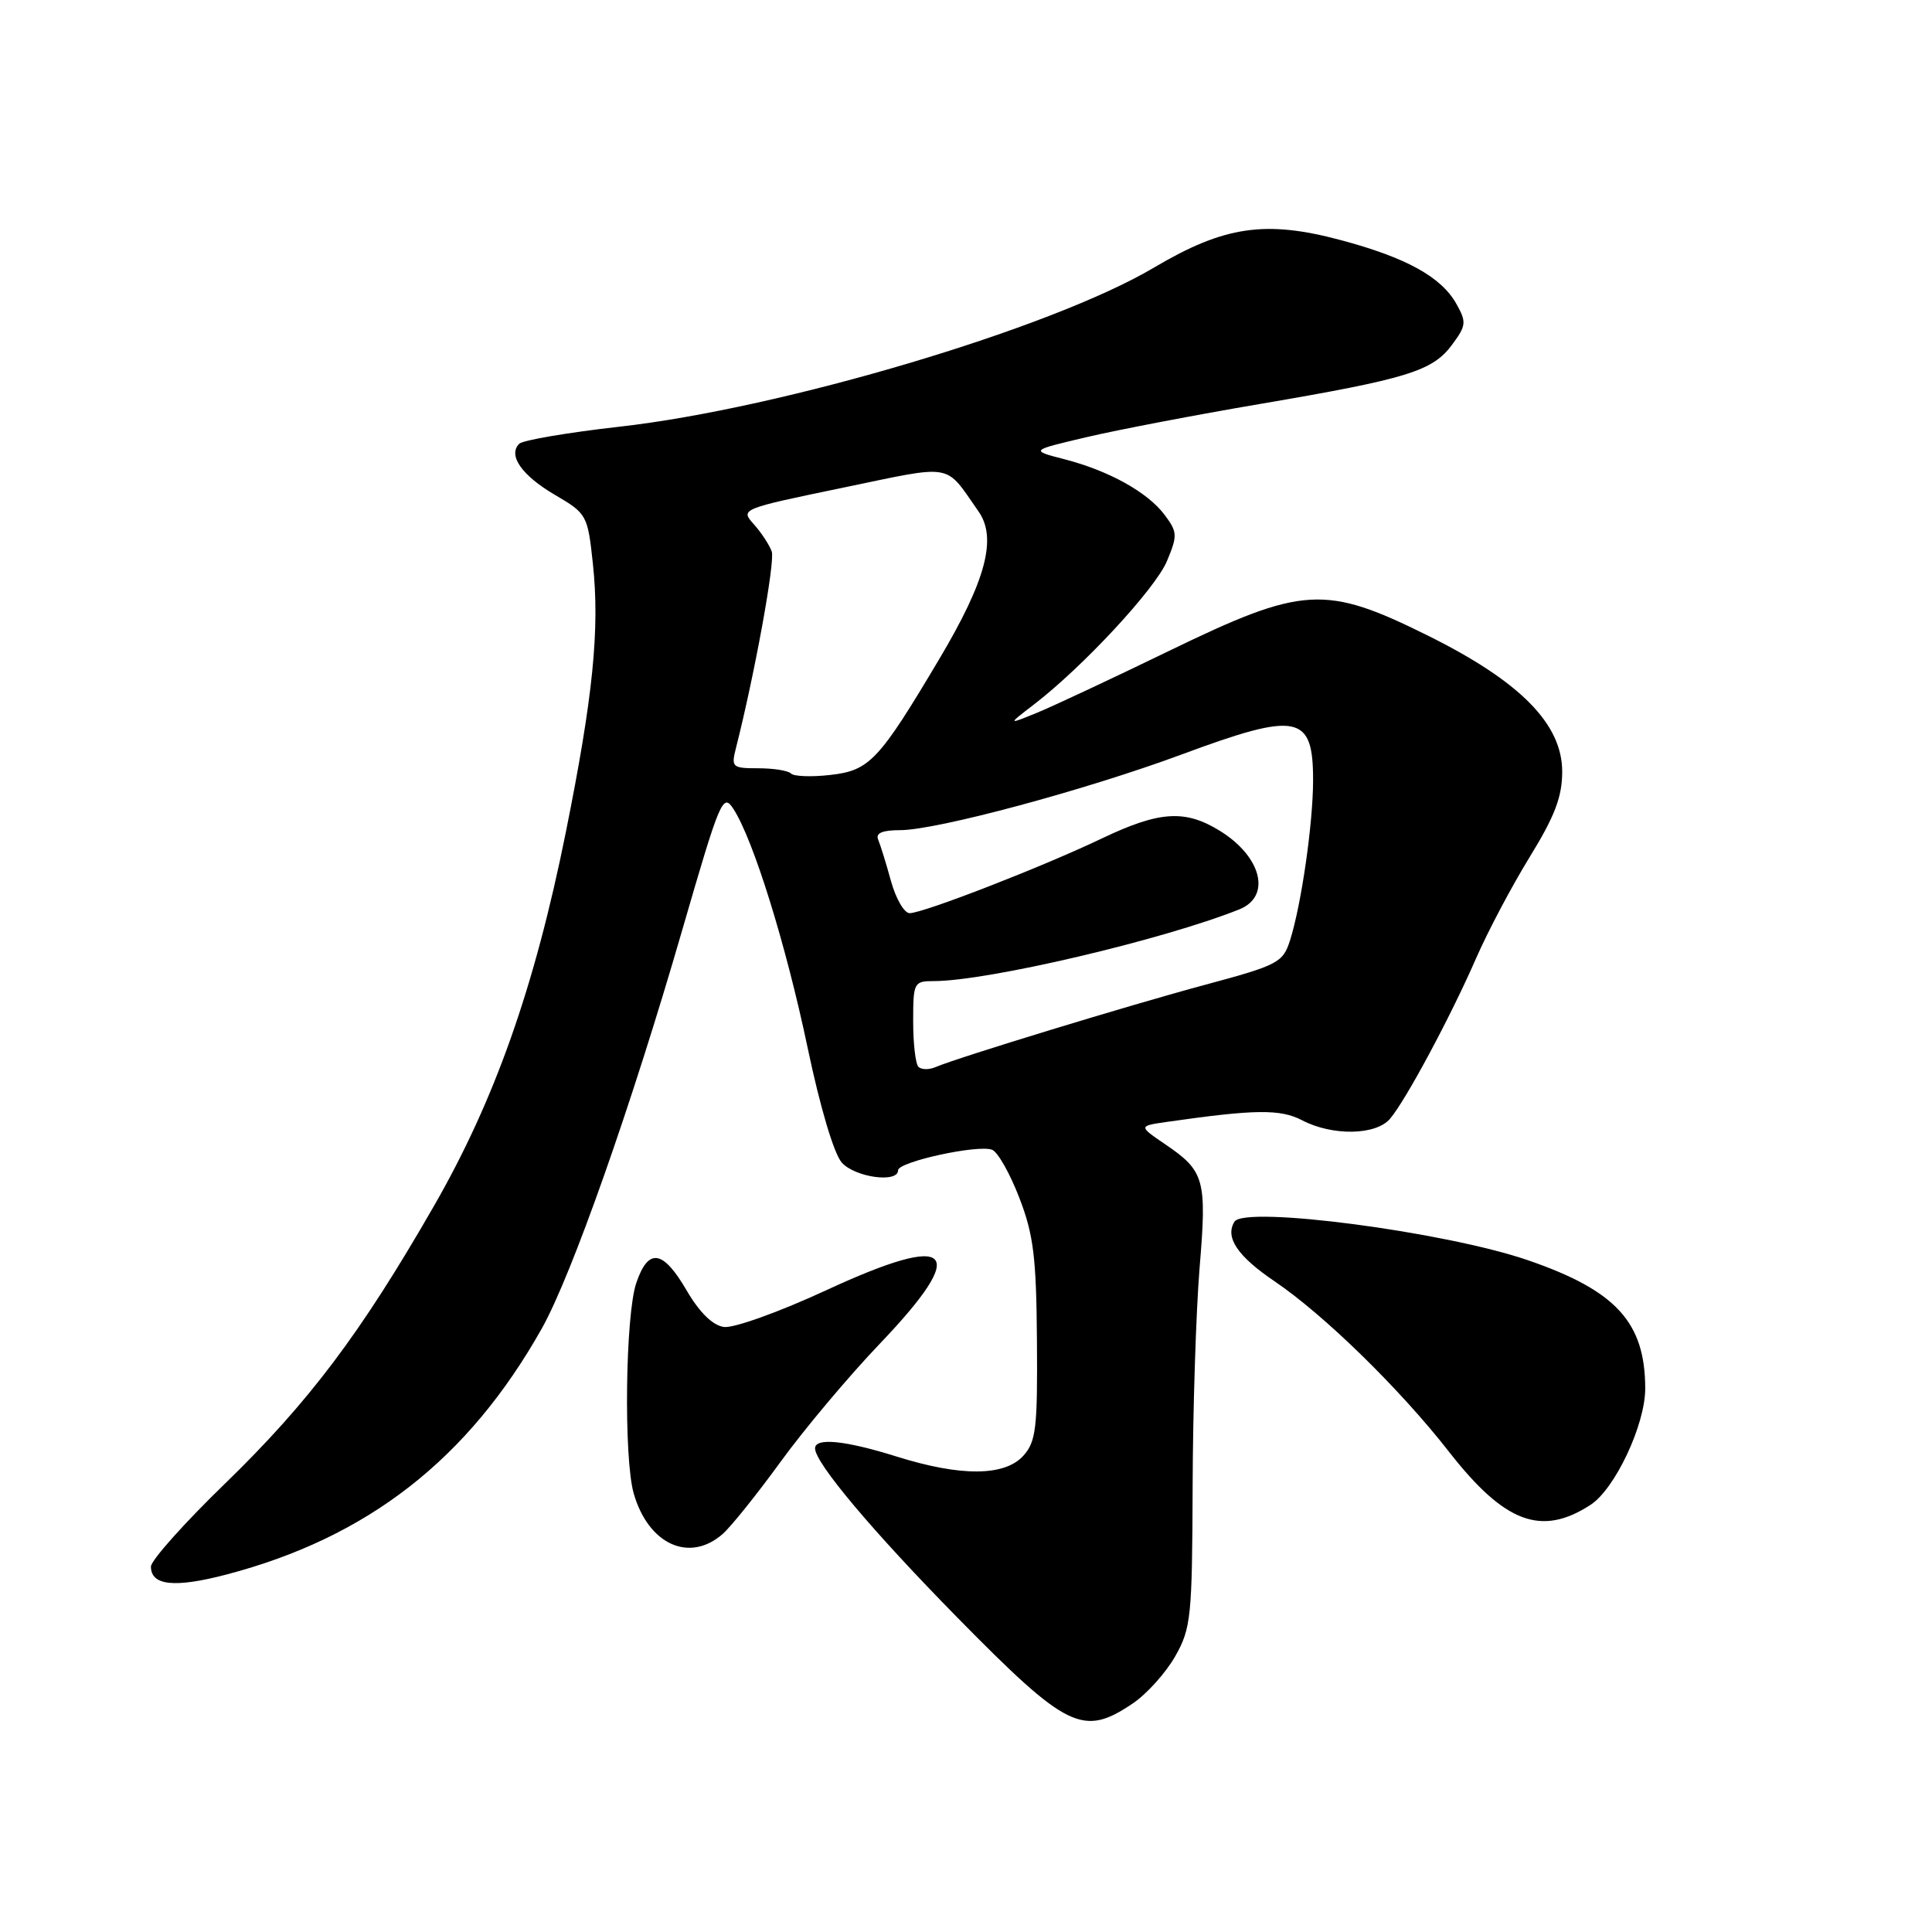 <?xml version="1.0" encoding="UTF-8" standalone="no"?>
<!DOCTYPE svg PUBLIC "-//W3C//DTD SVG 1.1//EN" "http://www.w3.org/Graphics/SVG/1.1/DTD/svg11.dtd" >
<svg xmlns="http://www.w3.org/2000/svg" xmlns:xlink="http://www.w3.org/1999/xlink" version="1.1" viewBox="0 0 256 256">
 <g >
 <path fill="currentColor"
d=" M 150.09 225.72 C 151.95 224.47 154.48 221.65 155.72 219.47 C 157.82 215.76 157.97 214.28 158.03 197.00 C 158.06 186.82 158.48 173.78 158.95 168.02 C 159.93 156.28 159.62 155.17 154.39 151.62 C 150.84 149.20 150.84 149.20 154.67 148.65 C 166.34 146.98 169.65 146.94 172.55 148.45 C 176.56 150.54 182.31 150.44 184.18 148.25 C 186.26 145.82 192.18 134.78 195.58 127.00 C 197.14 123.42 200.35 117.36 202.71 113.53 C 206.02 108.15 207.00 105.57 207.00 102.25 C 207.00 95.93 201.44 90.30 189.22 84.23 C 175.57 77.46 172.68 77.63 154.92 86.24 C 147.44 89.87 139.57 93.56 137.42 94.44 C 133.50 96.04 133.50 96.04 137.00 93.35 C 143.51 88.35 153.10 78.01 154.63 74.34 C 156.04 70.97 156.02 70.50 154.33 68.24 C 152.07 65.22 146.94 62.37 141.00 60.84 C 136.50 59.68 136.50 59.68 144.00 57.92 C 148.12 56.95 158.47 54.97 167.00 53.52 C 186.49 50.20 189.82 49.17 192.39 45.70 C 194.29 43.14 194.34 42.69 192.97 40.25 C 190.97 36.69 186.32 34.13 177.68 31.82 C 167.67 29.14 162.22 29.94 152.87 35.48 C 139.31 43.51 103.69 54.11 82.08 56.54 C 75.25 57.31 69.27 58.33 68.80 58.80 C 67.27 60.33 69.13 62.99 73.54 65.58 C 77.76 68.05 77.87 68.24 78.56 74.69 C 79.49 83.37 78.58 92.35 74.97 110.30 C 70.83 130.85 65.55 145.81 57.46 159.87 C 47.80 176.68 40.95 185.77 29.83 196.57 C 24.42 201.81 20.00 206.77 20.00 207.58 C 20.00 210.10 23.12 210.43 29.94 208.65 C 48.73 203.74 62.06 193.34 71.81 176.00 C 75.75 168.97 83.64 146.60 90.41 123.20 C 95.43 105.88 95.79 105.03 97.19 107.20 C 99.84 111.30 104.15 125.19 107.01 138.81 C 108.68 146.77 110.51 152.90 111.55 154.06 C 113.33 156.02 119.00 156.79 119.00 155.07 C 119.00 153.94 129.59 151.63 131.46 152.35 C 132.20 152.63 133.82 155.48 135.05 158.68 C 136.95 163.58 137.32 166.57 137.40 177.64 C 137.49 189.23 137.28 191.02 135.60 192.89 C 133.12 195.63 127.33 195.67 118.84 193.01 C 111.98 190.86 108.00 190.46 108.00 191.92 C 108.00 193.85 115.64 202.92 126.86 214.34 C 141.43 229.15 143.50 230.16 150.09 225.72 Z  M 95.77 203.25 C 96.86 202.29 100.32 197.98 103.45 193.67 C 106.58 189.36 112.48 182.34 116.57 178.06 C 128.59 165.48 126.31 163.18 109.53 170.94 C 103.27 173.84 97.20 176.02 95.92 175.83 C 94.43 175.62 92.69 173.91 90.99 171.00 C 87.84 165.59 85.91 165.30 84.31 170.00 C 82.86 174.25 82.63 193.21 83.97 197.89 C 85.91 204.65 91.36 207.13 95.77 203.25 Z  M 210.74 199.41 C 213.99 197.31 218.00 188.79 218.00 184.00 C 218.00 175.23 214.15 171.01 202.47 166.99 C 191.51 163.22 164.90 159.73 163.57 161.88 C 162.29 163.95 163.98 166.46 168.89 169.78 C 175.47 174.24 185.51 184.05 192.01 192.38 C 199.37 201.80 204.23 203.63 210.74 199.41 Z  M 121.70 141.36 C 121.31 140.98 121.00 138.27 121.00 135.33 C 121.00 130.18 121.09 130.00 123.75 130.00 C 130.88 129.99 154.06 124.55 164.21 120.50 C 168.49 118.79 167.19 113.52 161.64 110.09 C 157.03 107.24 153.63 107.46 146.00 111.10 C 138.14 114.86 122.33 121.00 120.53 121.00 C 119.82 121.00 118.71 119.09 118.06 116.75 C 117.42 114.41 116.65 111.94 116.36 111.25 C 116.00 110.39 116.91 110.00 119.27 110.00 C 124.10 110.00 143.87 104.68 156.58 99.97 C 172.00 94.25 174.01 94.65 173.99 103.45 C 173.98 109.17 172.42 119.96 170.93 124.62 C 169.99 127.55 169.34 127.89 159.72 130.48 C 149.74 133.16 127.04 140.09 123.95 141.40 C 123.09 141.77 122.08 141.75 121.70 141.36 Z  M 104.82 102.50 C 104.44 102.11 102.49 101.80 100.48 101.80 C 97.03 101.80 96.87 101.66 97.51 99.15 C 100.00 89.34 102.72 74.41 102.26 73.08 C 101.95 72.21 100.89 70.59 99.89 69.47 C 98.08 67.46 98.15 67.43 111.61 64.64 C 126.61 61.53 125.10 61.27 129.66 67.77 C 132.14 71.30 130.64 76.93 124.48 87.29 C 116.43 100.83 115.22 102.11 109.97 102.69 C 107.51 102.97 105.19 102.88 104.82 102.50 Z "/>
</g>
</svg>